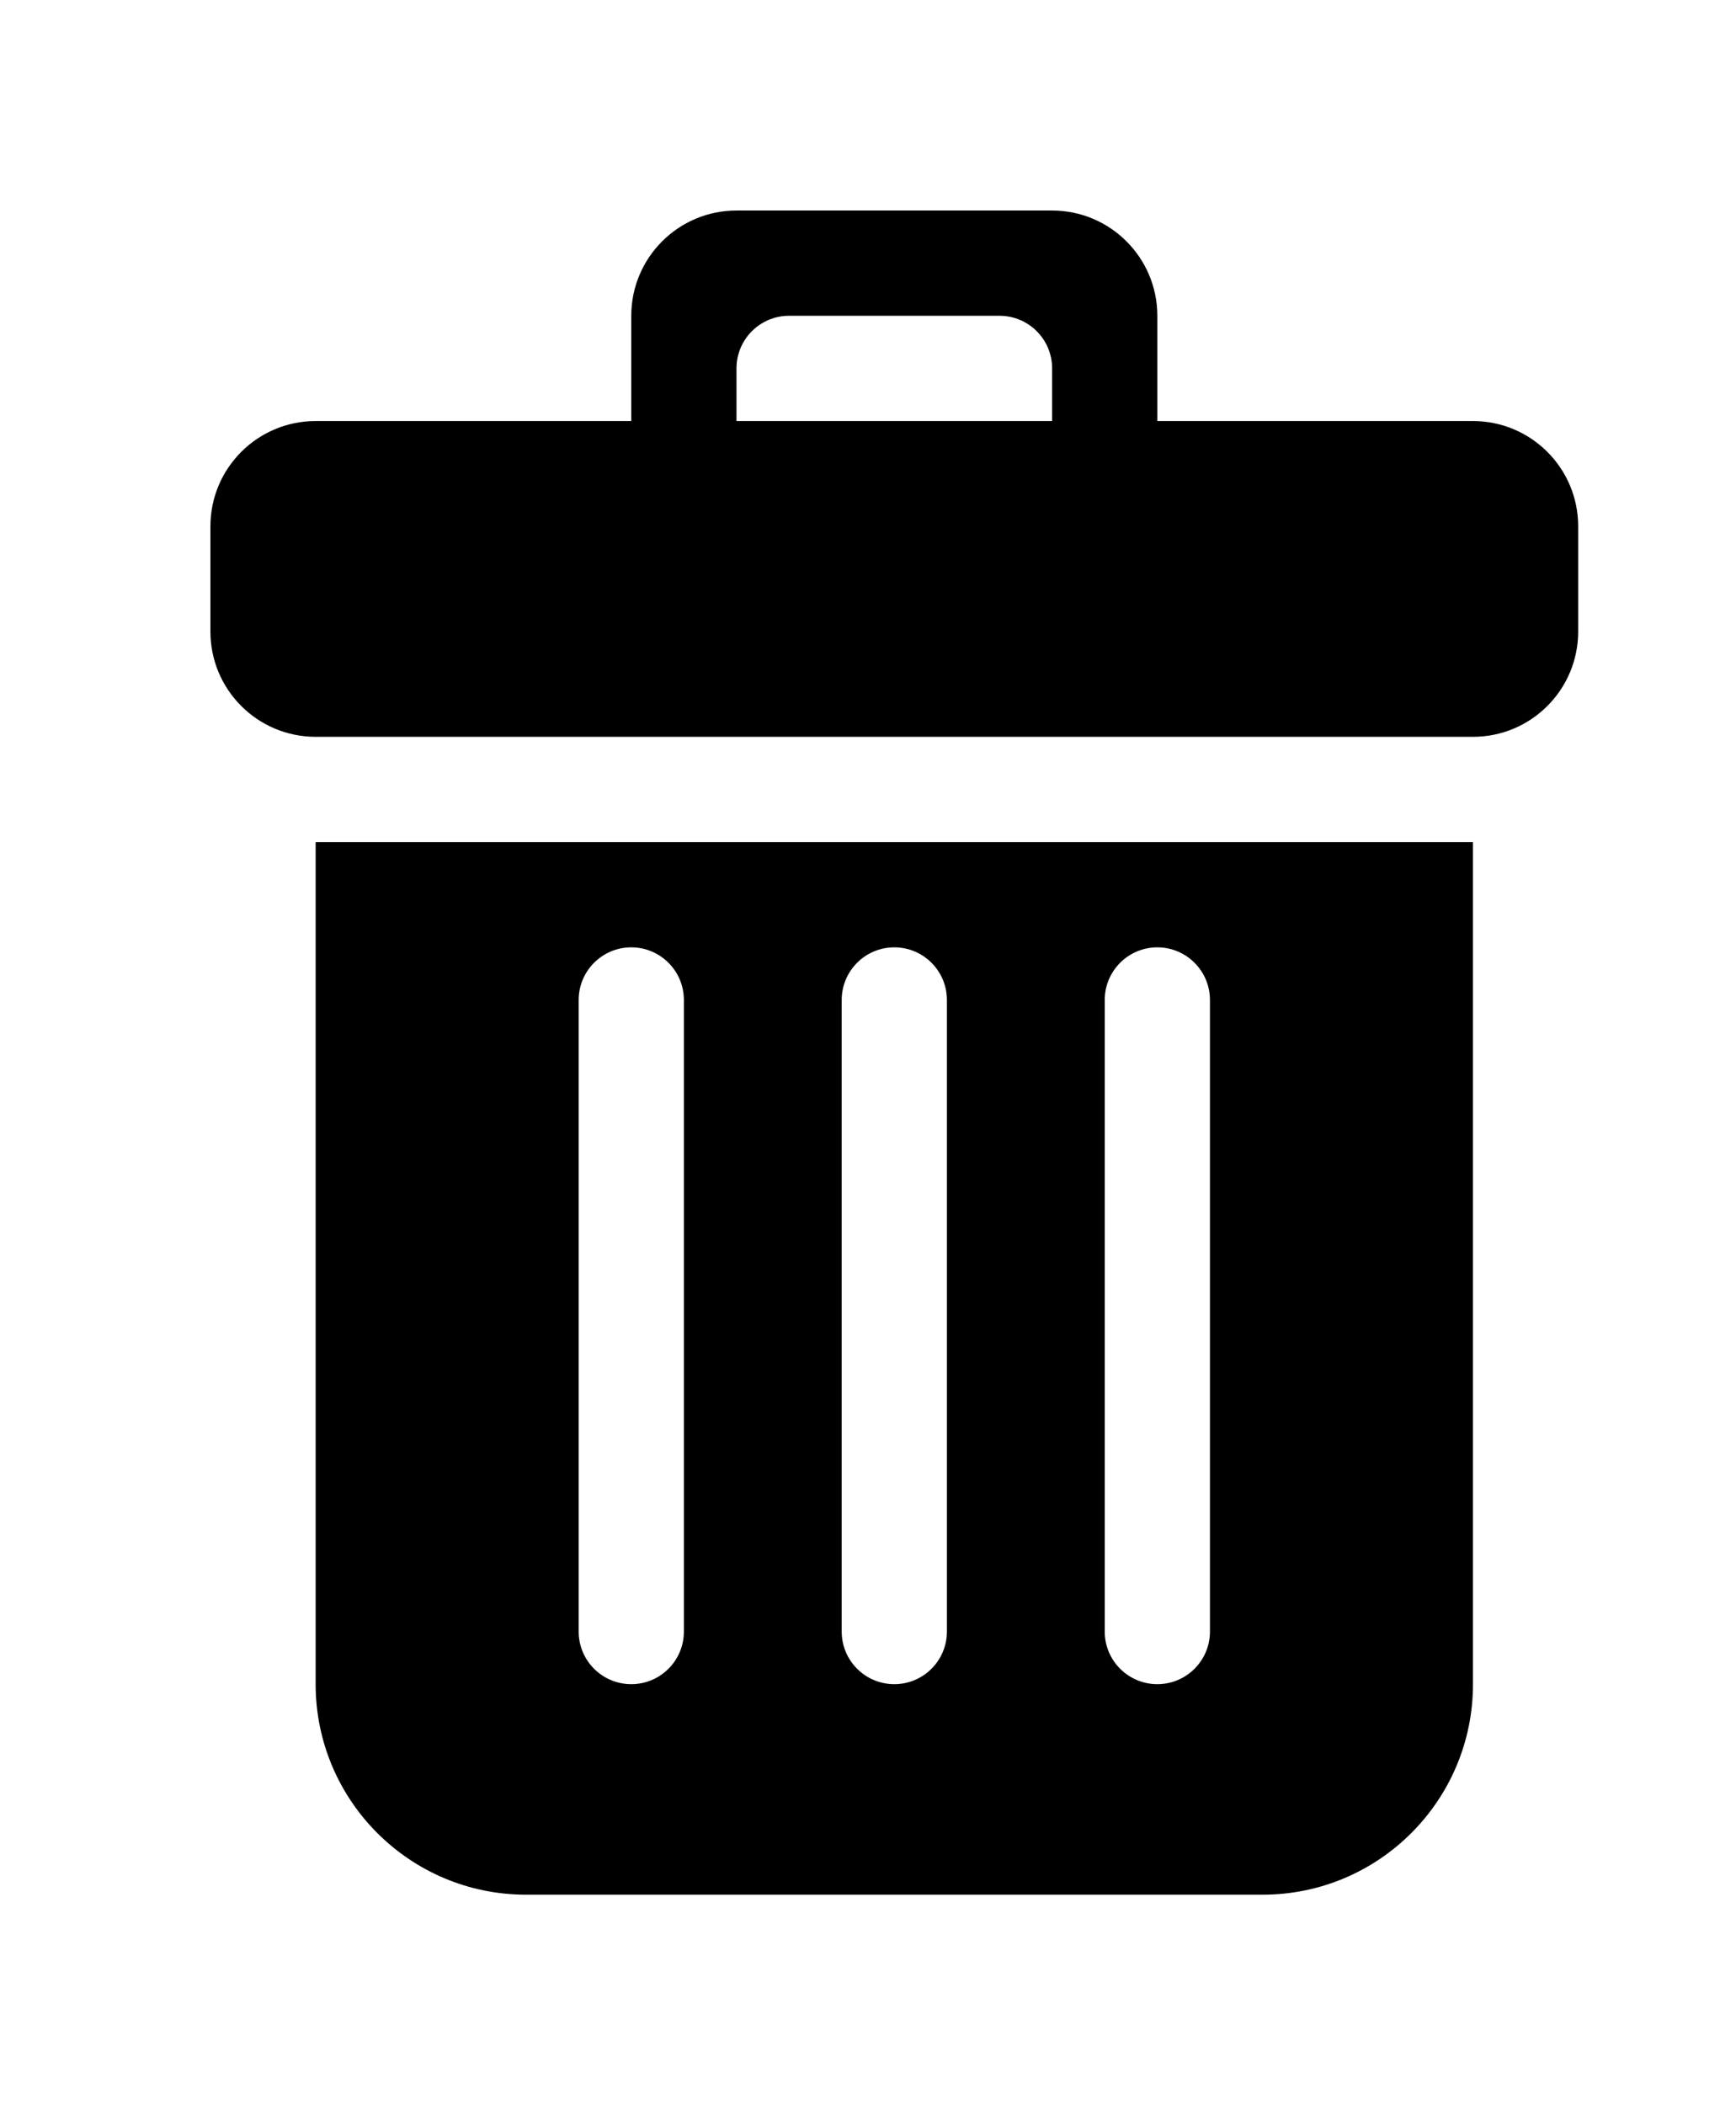 <!-- Generated by IcoMoon.io -->
<svg version="1.1" xmlns="http://www.w3.org/2000/svg" width="33" height="40" viewBox="0 0 33 40">
<title>bm-trash1</title>
<path d="M11 19c0-0.552 0.448-1 1-1s1 0.448 1 1v12c0 0.553-0.448 1-1 1s-1-0.447-1-1v-12zM16 19c0-0.552 0.448-1 1-1s1 0.448 1 1v12c0 0.553-0.448 1-1 1s-1-0.447-1-1v-12zM21 19c0-0.552 0.448-1 1-1s1 0.448 1 1v12c0 0.553-0.448 1-1 1s-1-0.447-1-1v-12zM6 32c0 2.209 1.791 4 4 4h14c2.209 0 4-1.791 4-4v-16h-22v16zM20 8h-6v-1c0-0.553 0.448-1 1-1h4c0.552 0 1 0.447 1 1v1zM28 8h-6v-2c0-1.104-0.896-2-2-2h-6c-1.104 0-2 0.896-2 2v2h-6c-1.104 0-2 0.896-2 2v2c0 1.104 0.895 1.999 1.999 2h22.003c1.103-0.001 1.998-0.896 1.998-2v-2c0-1.104-0.896-2-2-2v0z"></path>
</svg>

